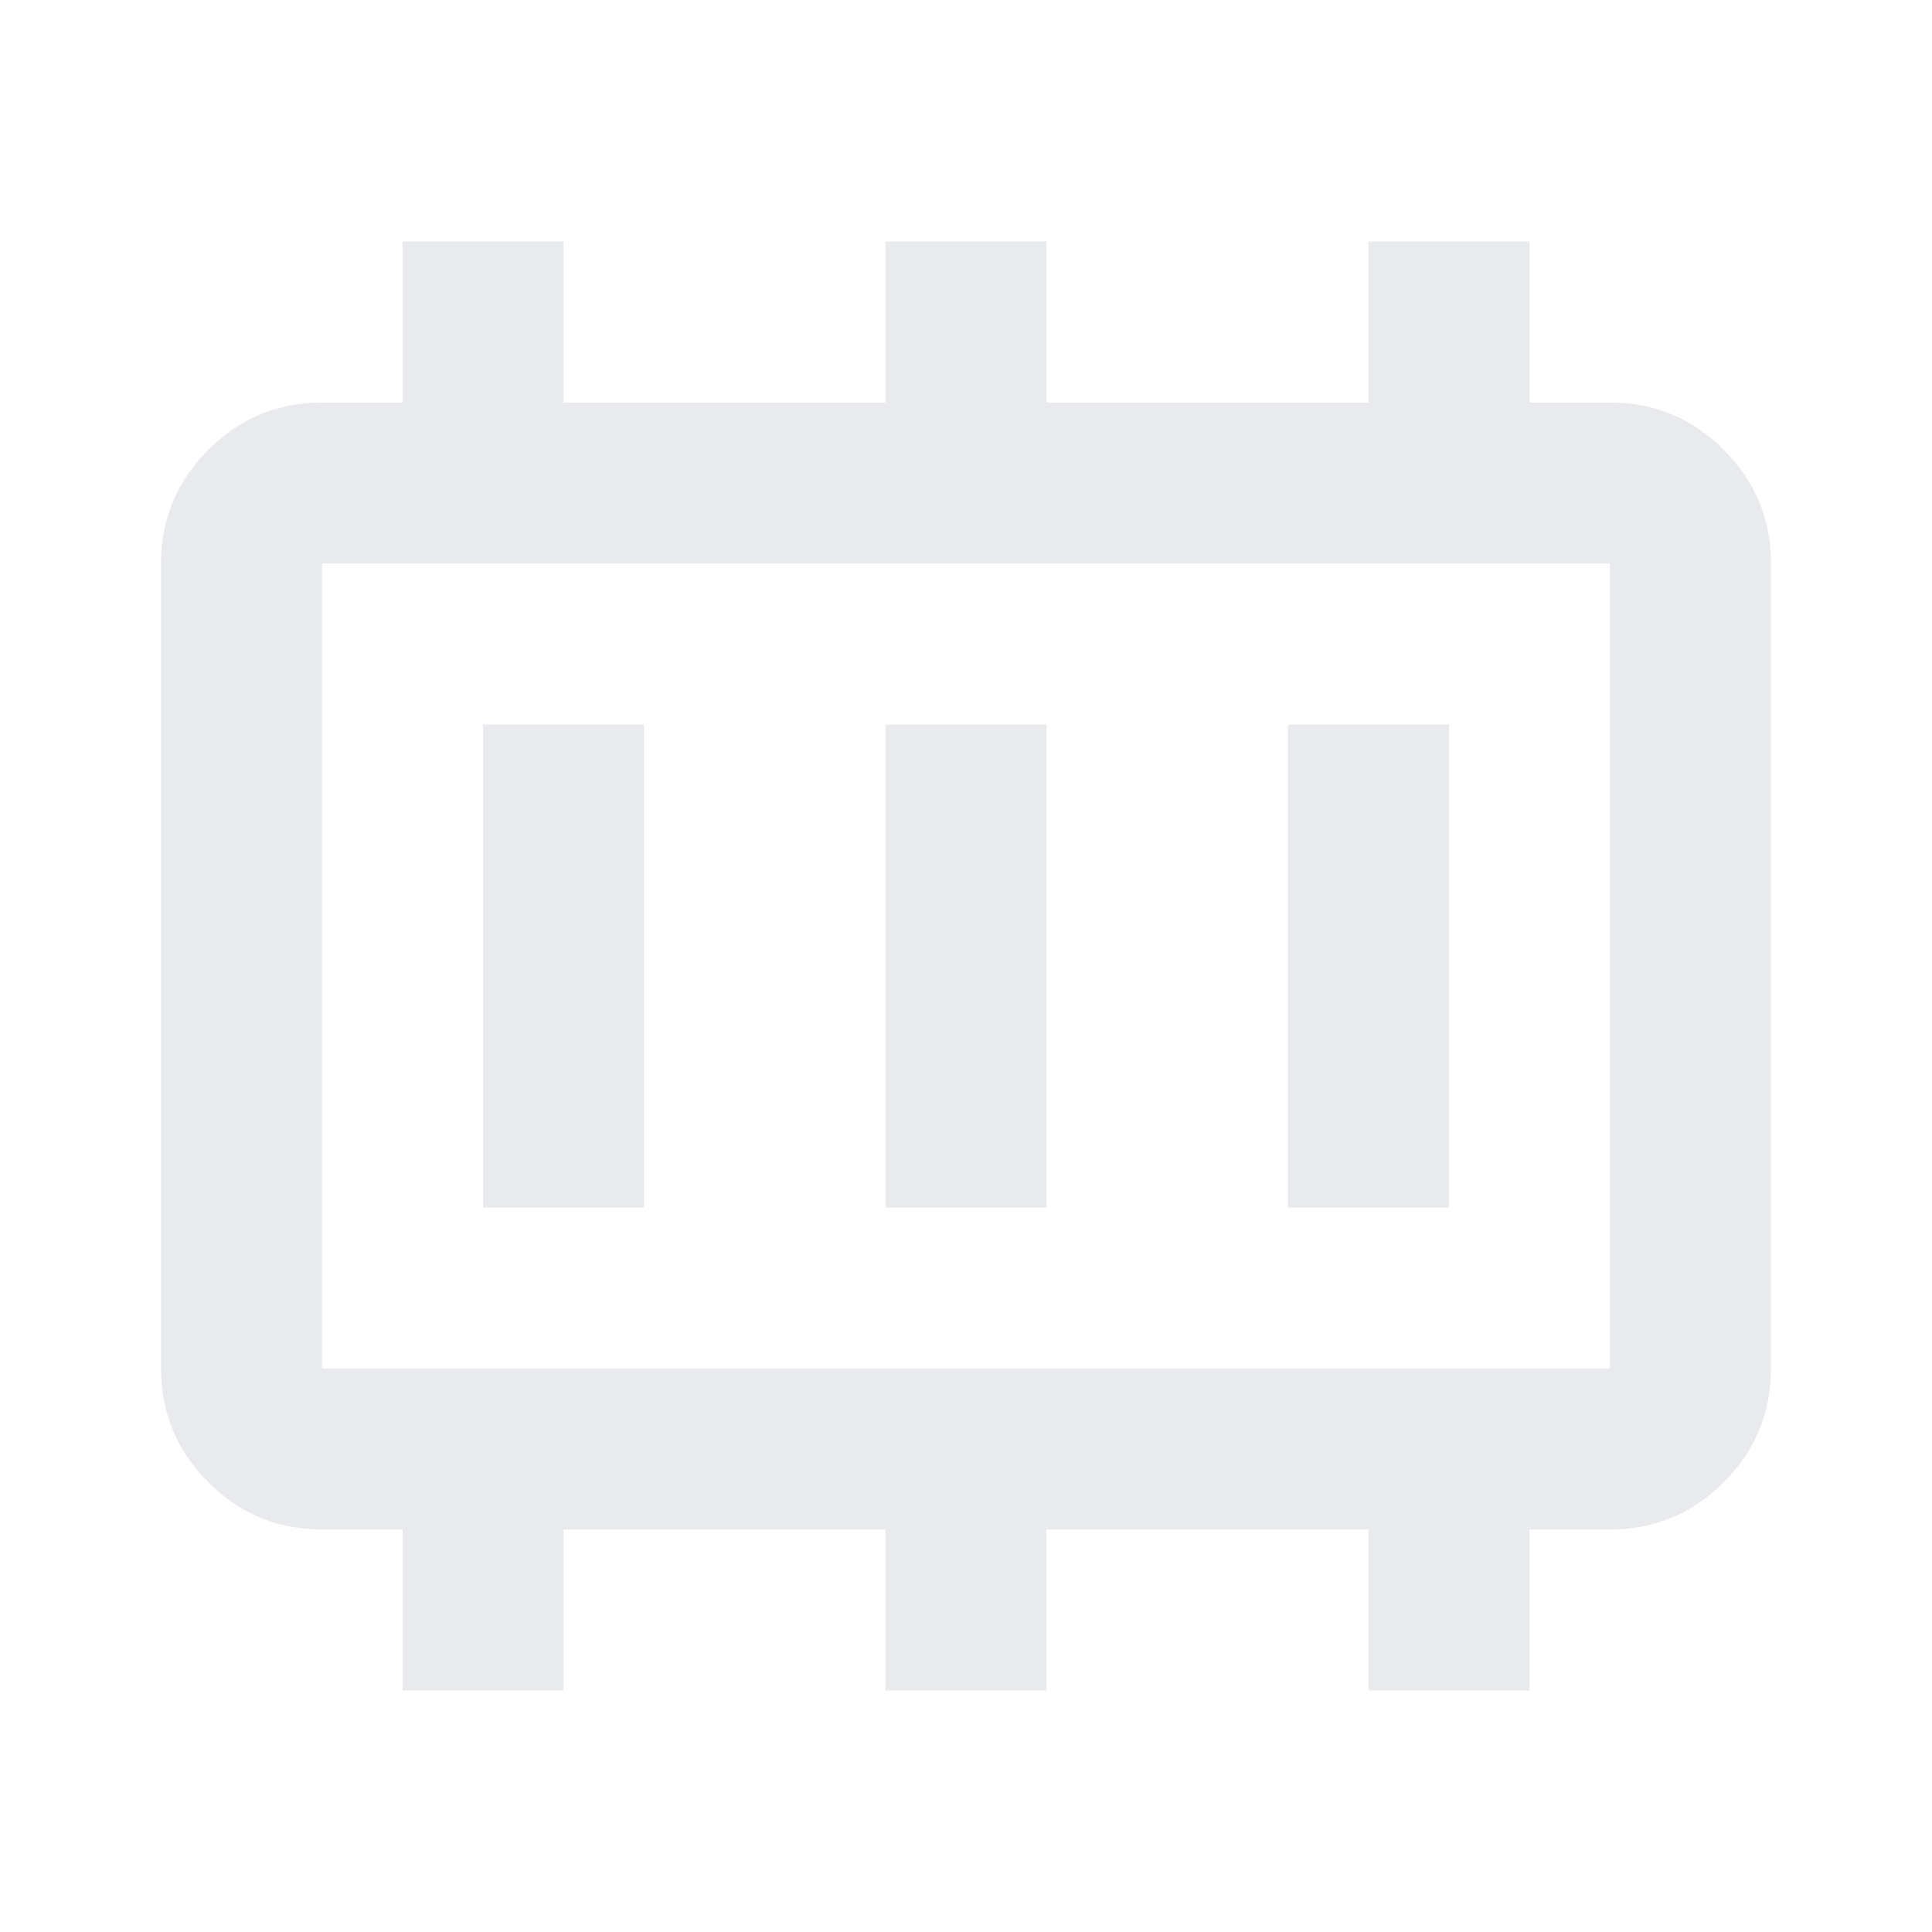 <svg width="32" height="32" viewBox="0 0 32 32" fill="none" xmlns="http://www.w3.org/2000/svg">
<g id="Frame">
<path id="Vector" d="M8 20H10.666V12H8V20ZM14.666 20H17.333V12H14.666V20ZM21.333 20H24V12H21.333V20ZM5.333 22.667H26.666V9.333H5.333V22.667ZM6.667 28V25.333H5.333C4.6 25.333 3.972 25.072 3.45 24.55C2.928 24.028 2.667 23.4 2.667 22.667V9.333C2.667 8.6 2.928 7.972 3.45 7.45C3.972 6.928 4.6 6.667 5.333 6.667H6.667V4H9.333V6.667H14.666V4H17.333V6.667H22.666V4H25.333V6.667H26.666C27.4 6.667 28.028 6.928 28.55 7.45C29.072 7.972 29.333 8.6 29.333 9.333V22.667C29.333 23.4 29.072 24.028 28.55 24.55C28.028 25.072 27.4 25.333 26.666 25.333H25.333V28H22.666V25.333H17.333V28H14.666V25.333H9.333V28H6.667Z" fill="#E8EAED"/>
</g>
</svg>
